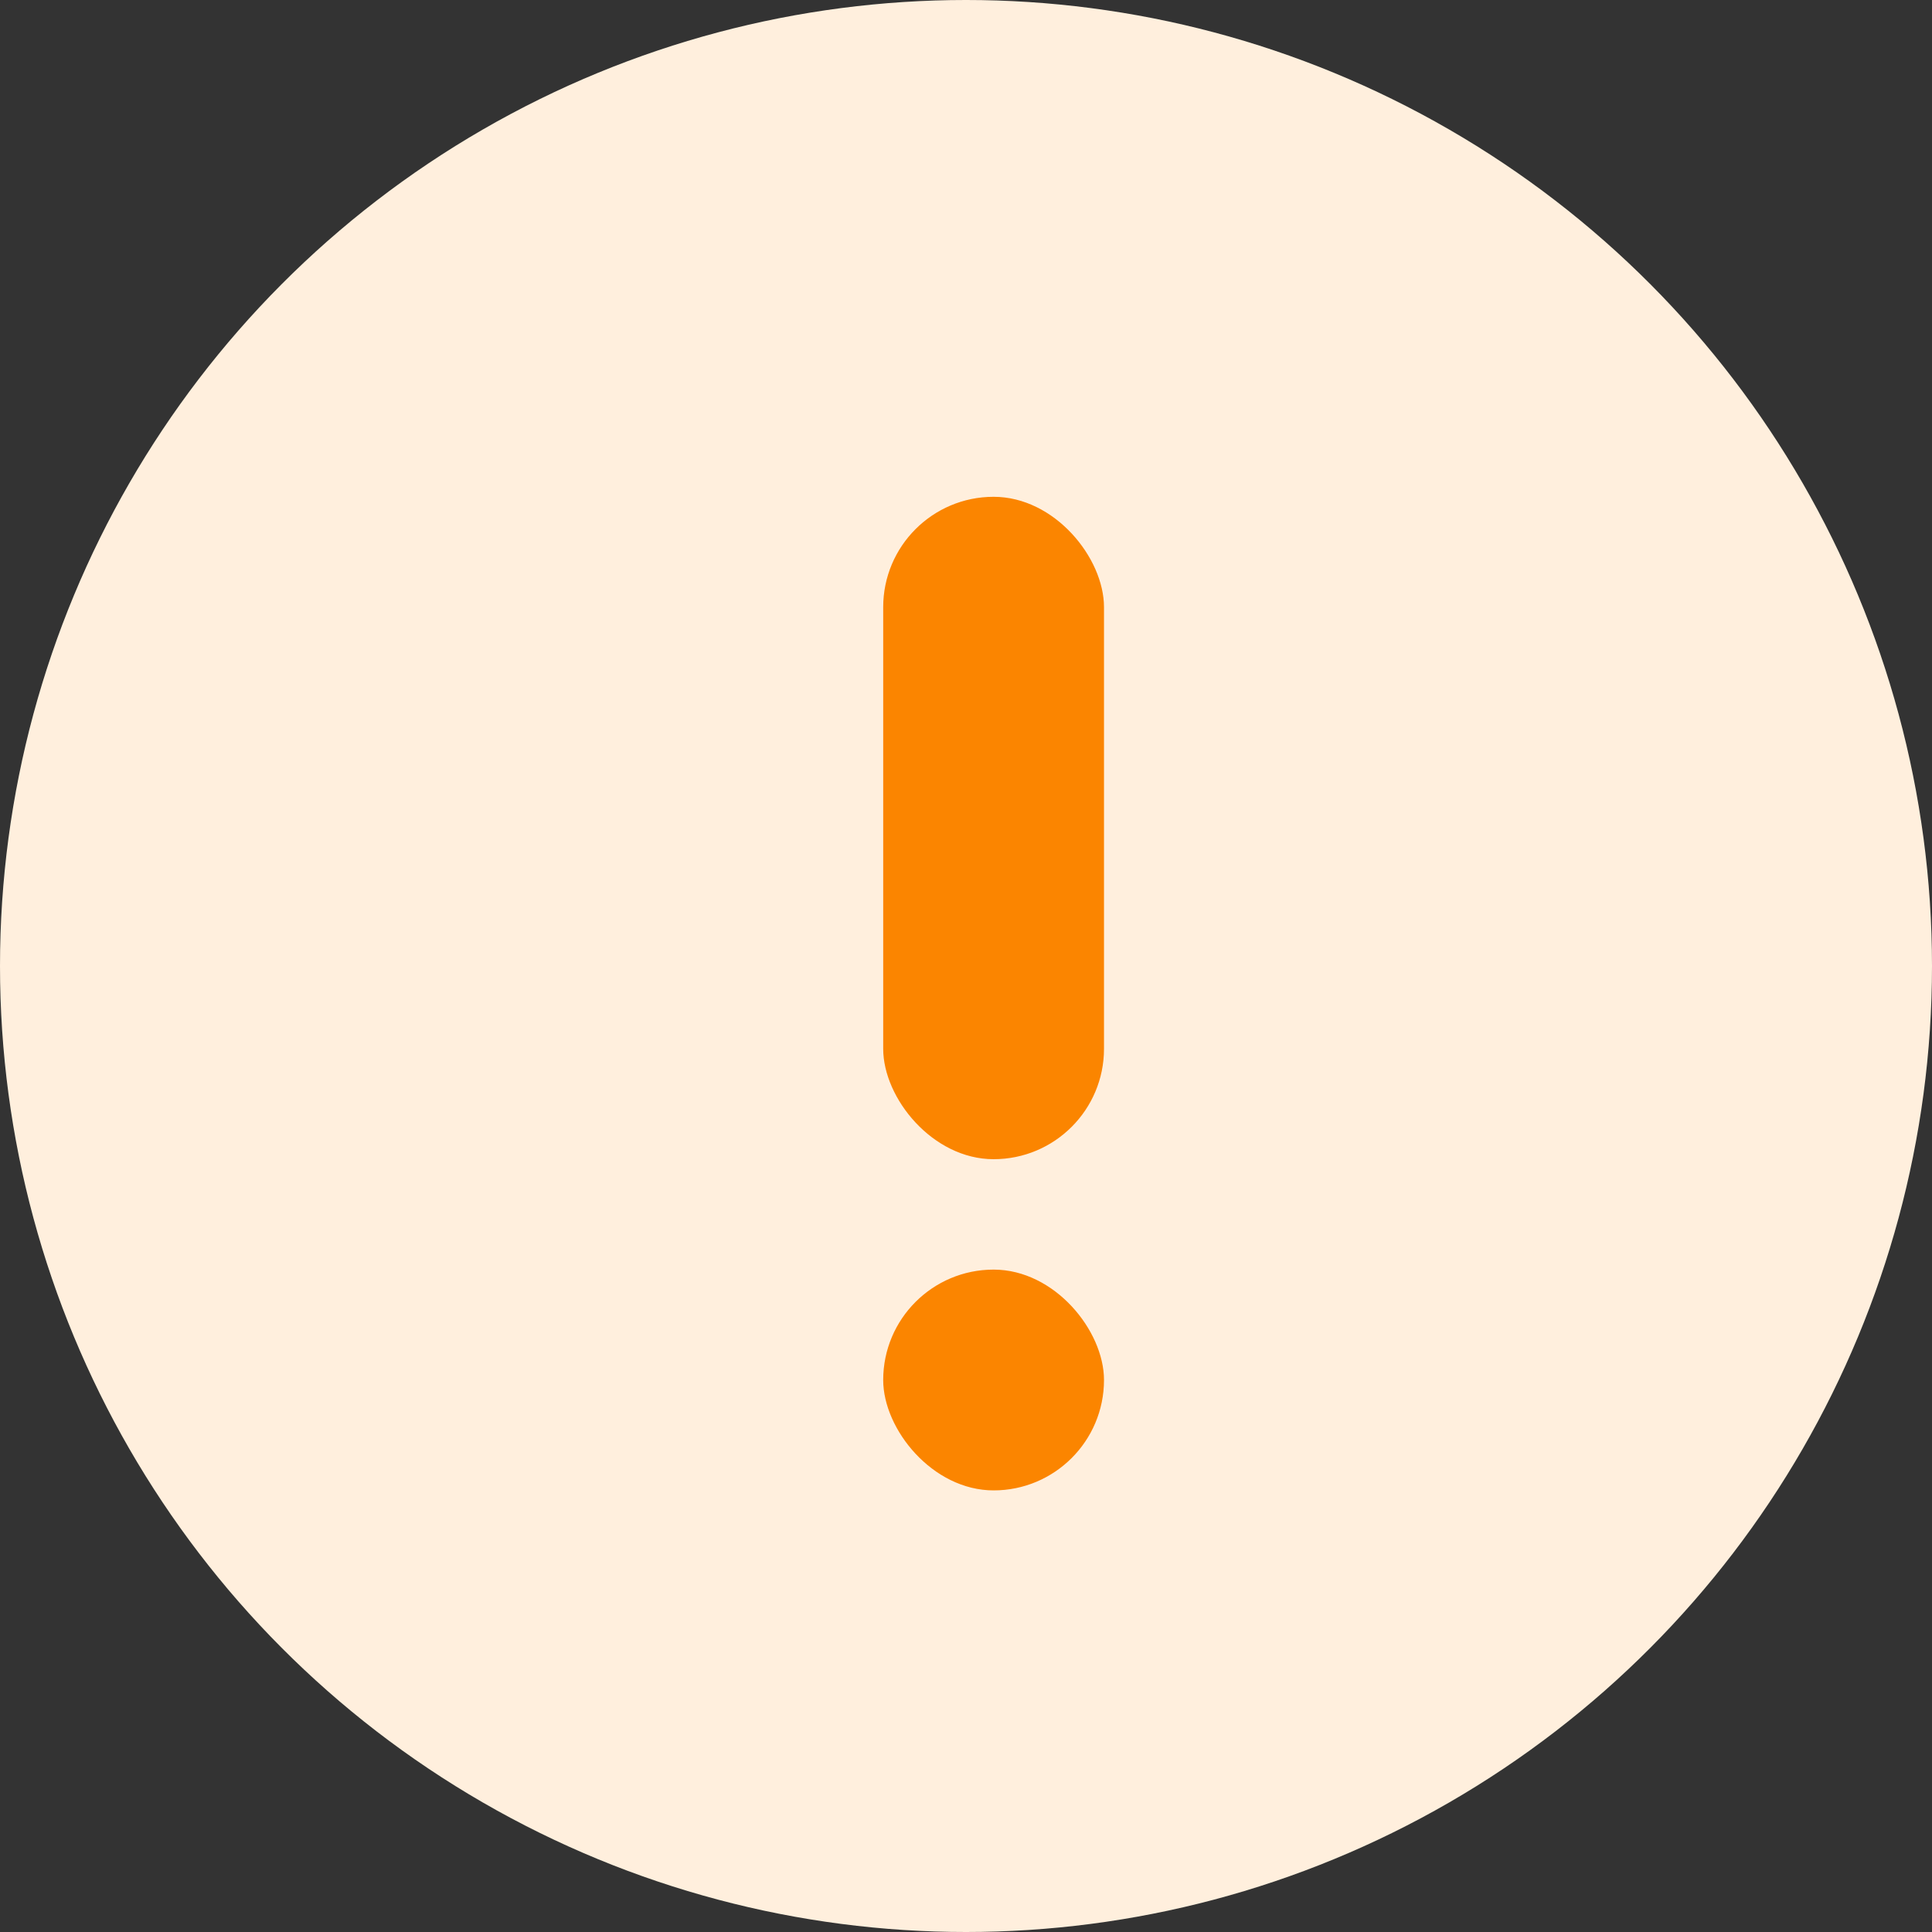 <svg xmlns="http://www.w3.org/2000/svg" width="35" height="35" viewBox="0 0 35 35"><rect x="0" y="0" width="35" height="35" fill="#333333" stroke="none"/><g transform="translate(-626 -149)"><circle cx="17.5" cy="17.5" r="17.5" transform="translate(626 149)" fill="#ffefdd"/><g transform="translate(1 -0.27)"><rect width="4" height="12" rx="2" transform="translate(641 158.27)" fill="#fb8500"/><rect width="4" height="4" rx="2" transform="translate(641 172.27)" fill="#fb8500"/></g></g></svg>